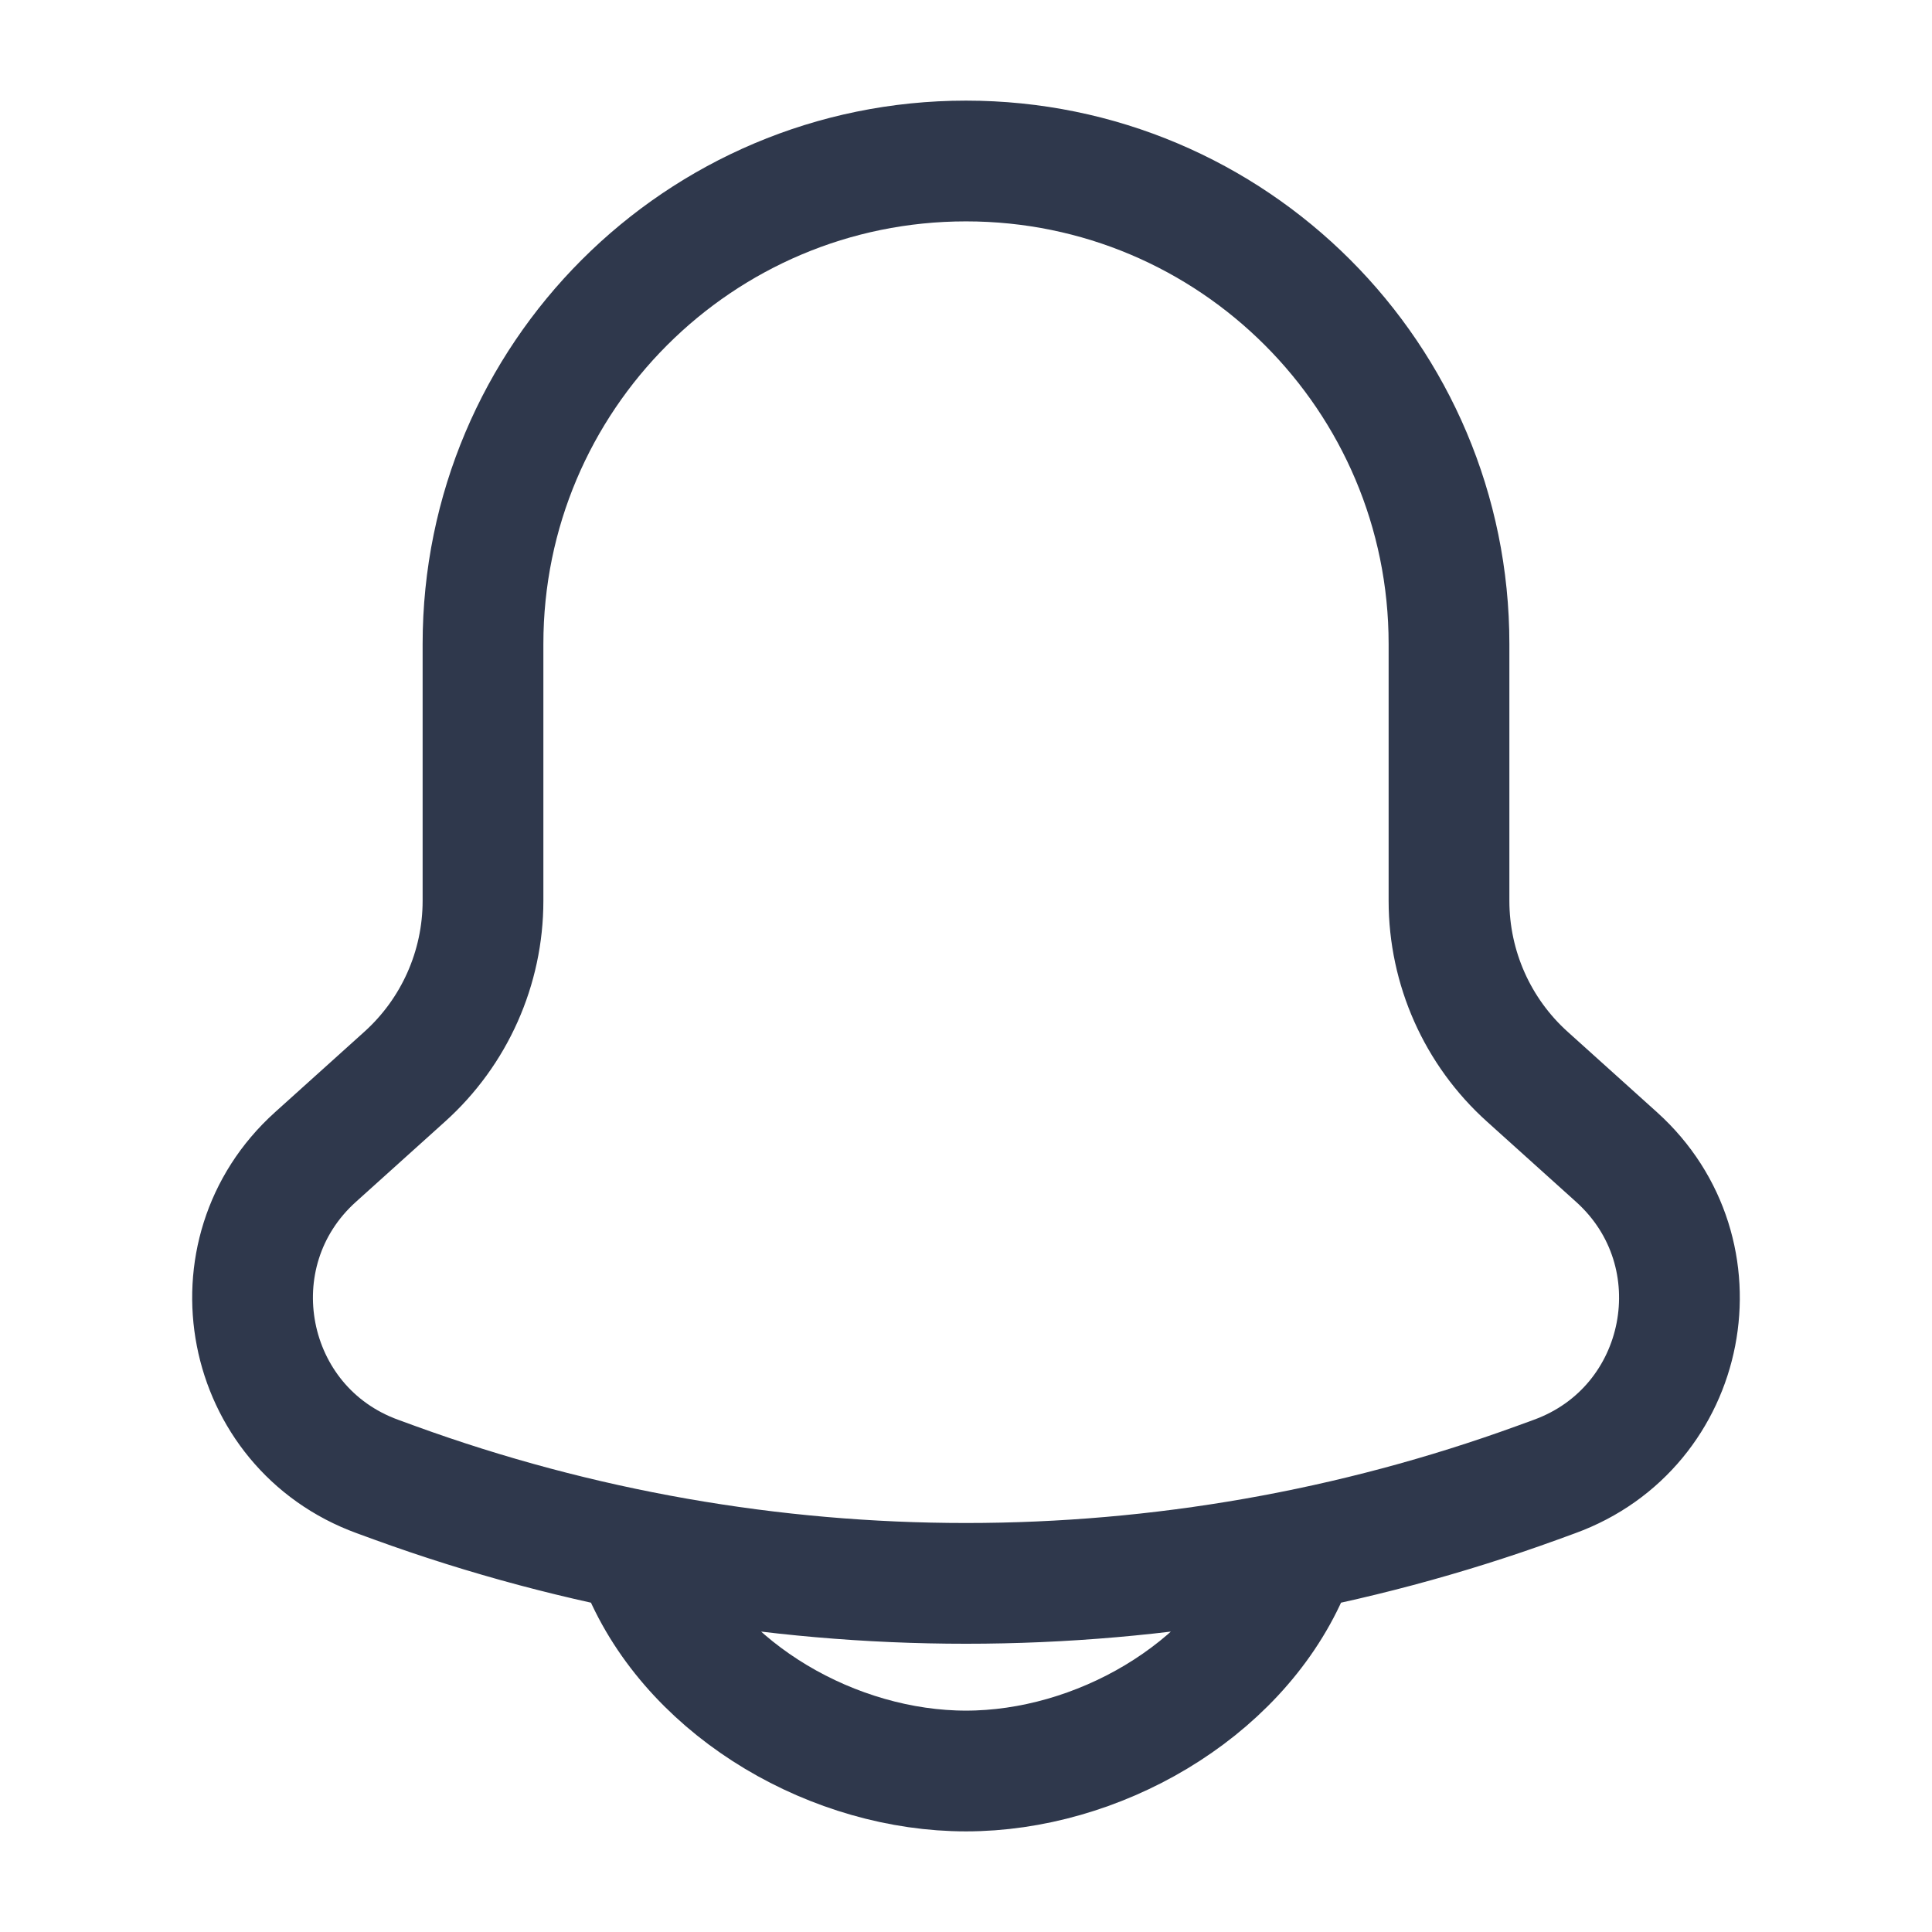 <svg width="24" height="24" viewBox="0 0 24 24" fill="none" xmlns="http://www.w3.org/2000/svg">
<path d="M8 19.546C8.659 21.027 10.378 22 12 22C13.622 22 15.341 21.027 16 19.546M18 11.19V8C18 4.686 15.314 2 12 2V2C8.686 2 6 4.686 6 8V11.19C6 12.024 5.646 12.819 5.026 13.376L3.919 14.373C2.596 15.564 3.018 17.734 4.69 18.342L4.901 18.419C9.487 20.086 14.513 20.086 19.099 18.419L19.31 18.342C20.982 17.734 21.404 15.564 20.081 14.373L18.974 13.376C18.354 12.819 18 12.024 18 11.19Z" stroke="#2F384C" stroke-width="1.5" stroke-linecap="round" stroke-linejoin="round"/>
</svg>
